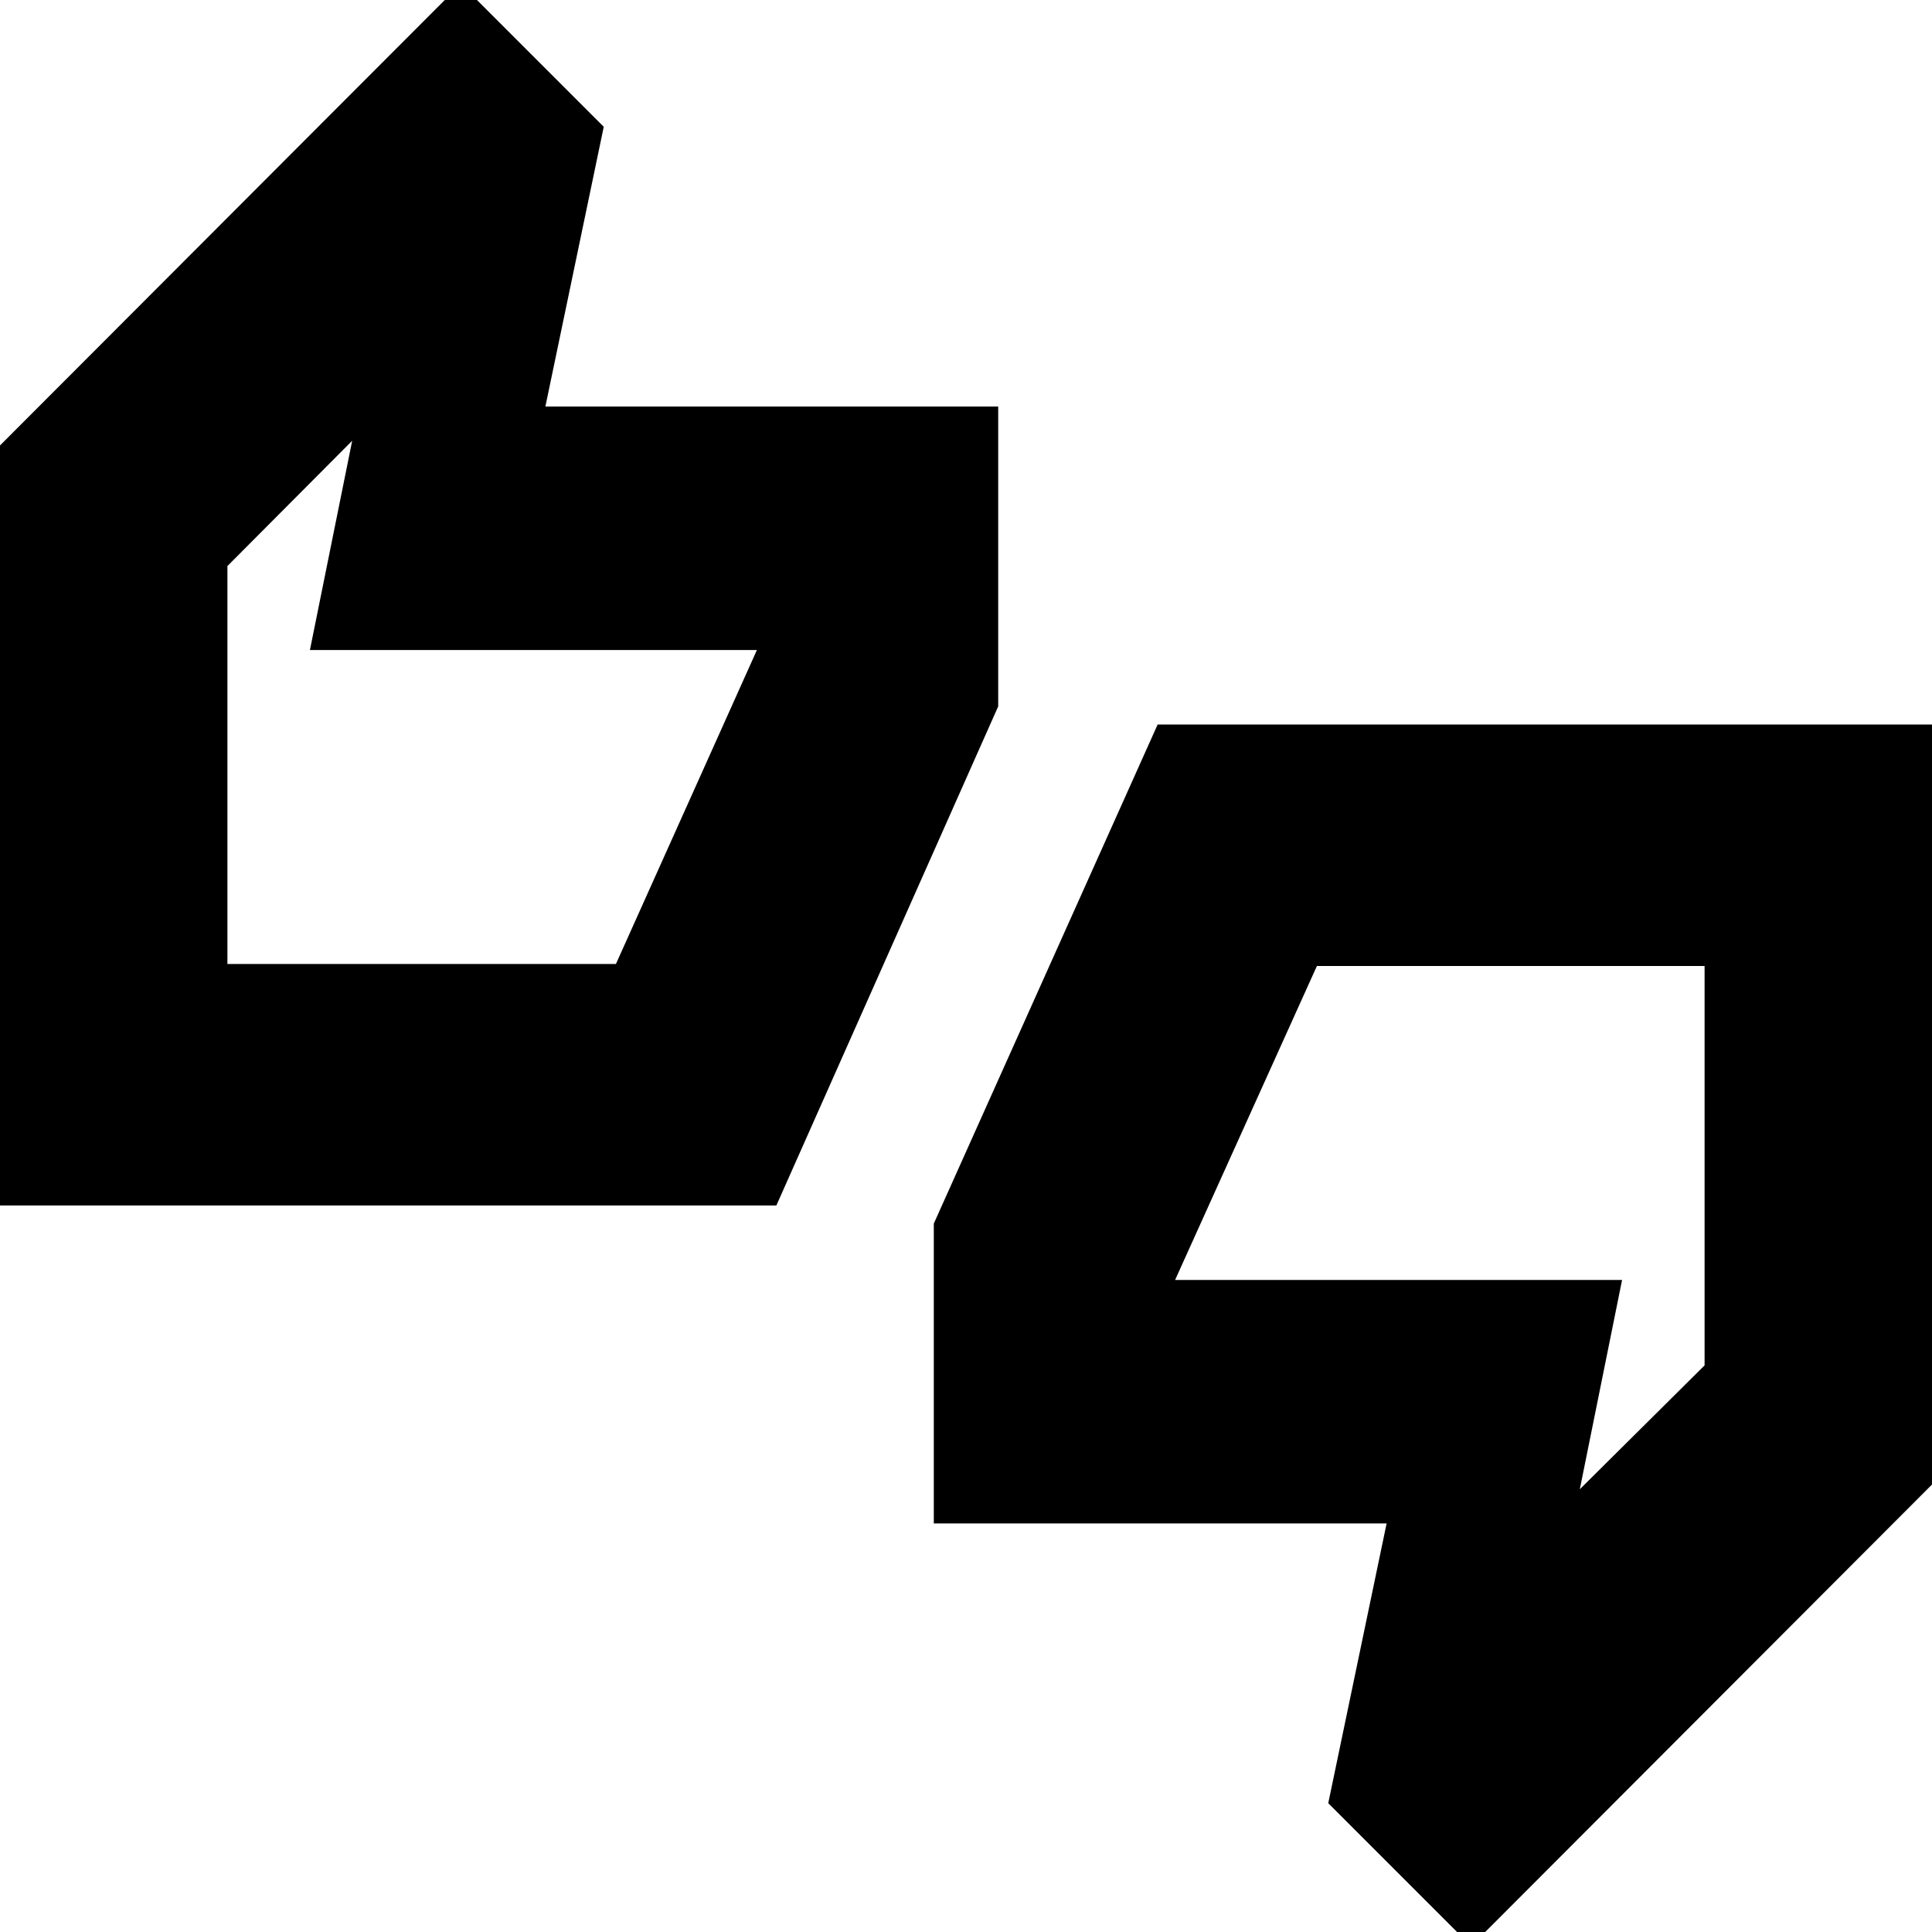 <svg xmlns="http://www.w3.org/2000/svg" height="24" viewBox="0 -960 960 960" width="24"><path d="M-8-361v-369.64L229-968l71 71-29 139h225v149L385.77-361H-8Zm121-120h193.05L377-639v2H154l21-104-62 62.27V-481ZM731 7l-71-71 29-139H464v-149l111.23-248H968v369.64L731 7Zm54-227 62-61.56V-480H654.36L583-322v-2h223l-21 104ZM113-481v-197 41-2 158Zm734 199v-42 2-158 198Z"/></svg>